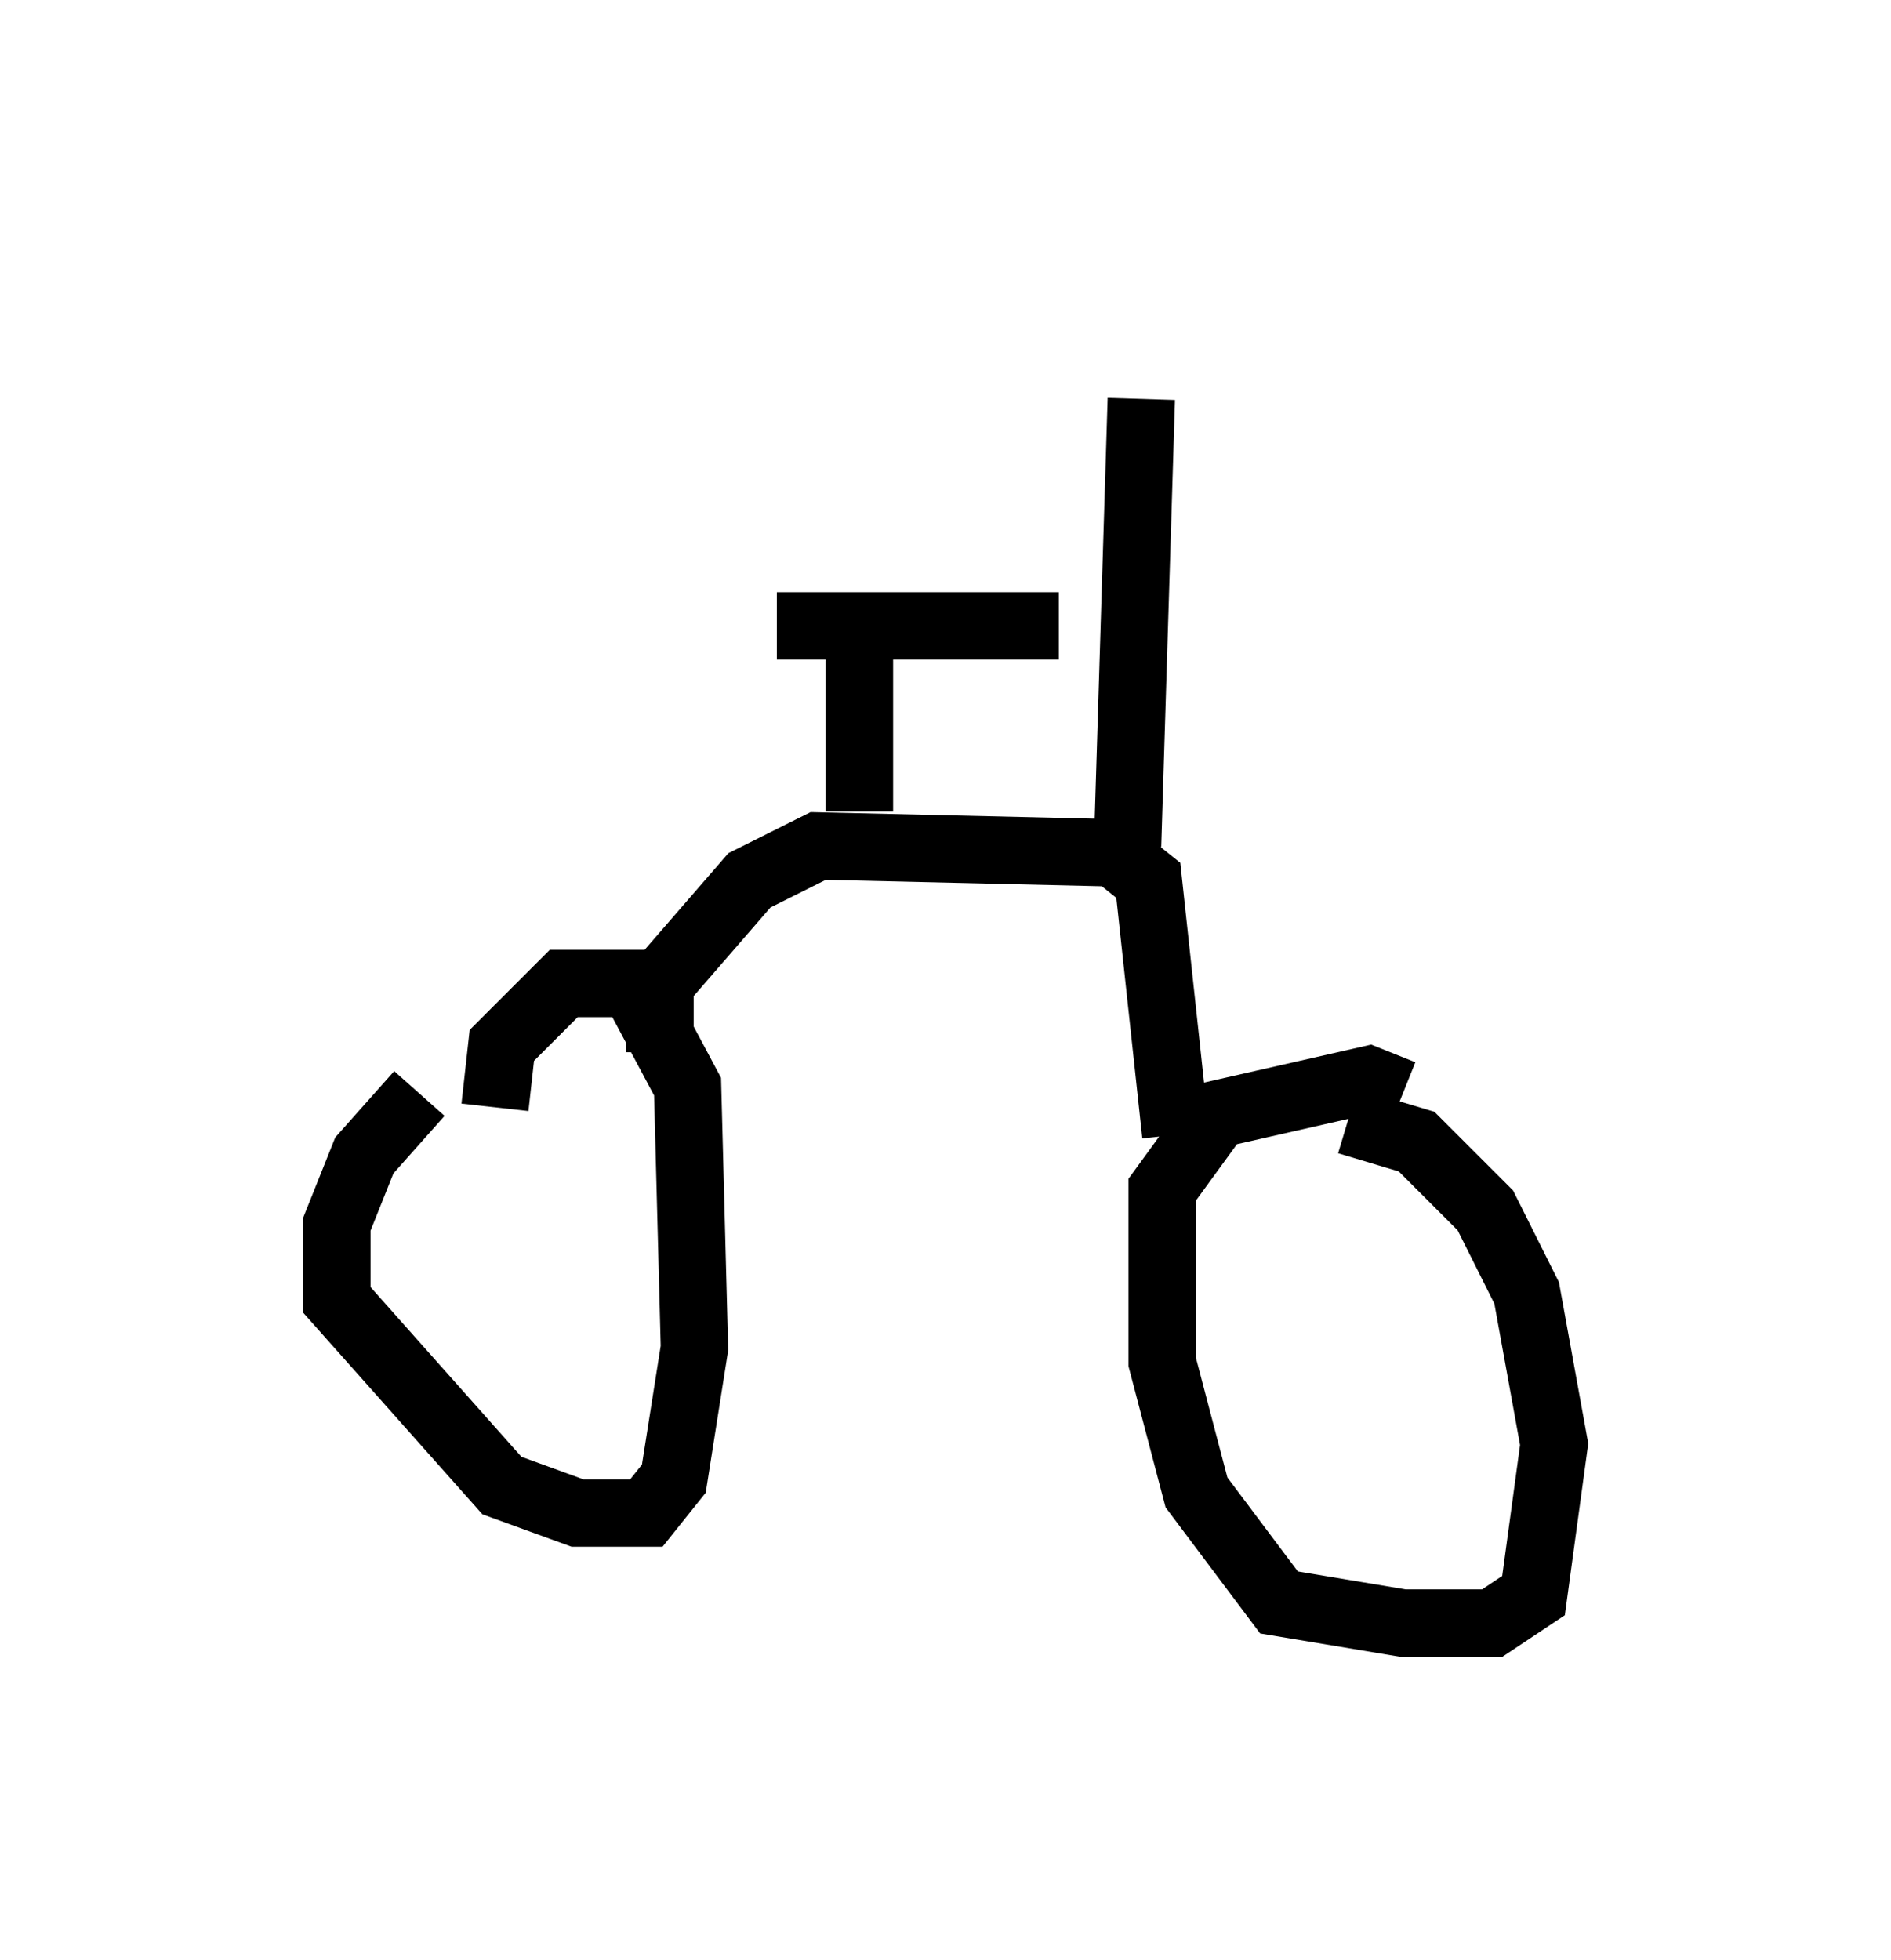 <?xml version="1.0" encoding="utf-8" ?>
<svg baseProfile="full" height="29.09" version="1.1" width="28.069" xmlns="http://www.w3.org/2000/svg" xmlns:ev="http://www.w3.org/2001/xml-events" xmlns:xlink="http://www.w3.org/1999/xlink"><defs /><rect fill="white" height="29.09" width="28.069" x="0" y="0" /><path d="M20.823, 16.74 m0.0, -0.51 l-0.51, -0.204 -2.246, 0.51 l-0.817, 1.123 0.0, 2.552 l0.51, 1.94 1.225, 1.633 l1.838, 0.306 1.327, 0.0 l0.613, -0.408 0.306, -2.246 l-0.408, -2.246 -0.613, -1.225 l-1.021, -1.021 -1.021, -0.306 m-13.781, -0.408 l-0.817, 0.919 -0.408, 1.021 l0.0, 1.123 2.45, 2.756 l1.123, 0.408 1.021, 0.0 l0.408, -0.51 0.306, -1.94 l-0.102, -3.879 -0.817, -1.531 l-1.021, 0.0 -0.919, 0.919 l-0.102, 0.919 m10.106, 0.408 l-0.408, -3.777 -0.51, -0.408 l-4.39, -0.102 -1.021, 0.51 l-1.327, 1.531 0.0, 1.021 l0.0, -0.817 m2.96, -2.756 l0.0, -2.756 -0.613, 0.0 m-0.613, 0.0 l4.185, 0.0 m1.021, 3.267 l0.204, -6.635 m-1.633, -0.919 " fill="none" stroke="black" stroke-width="1" /></svg>
